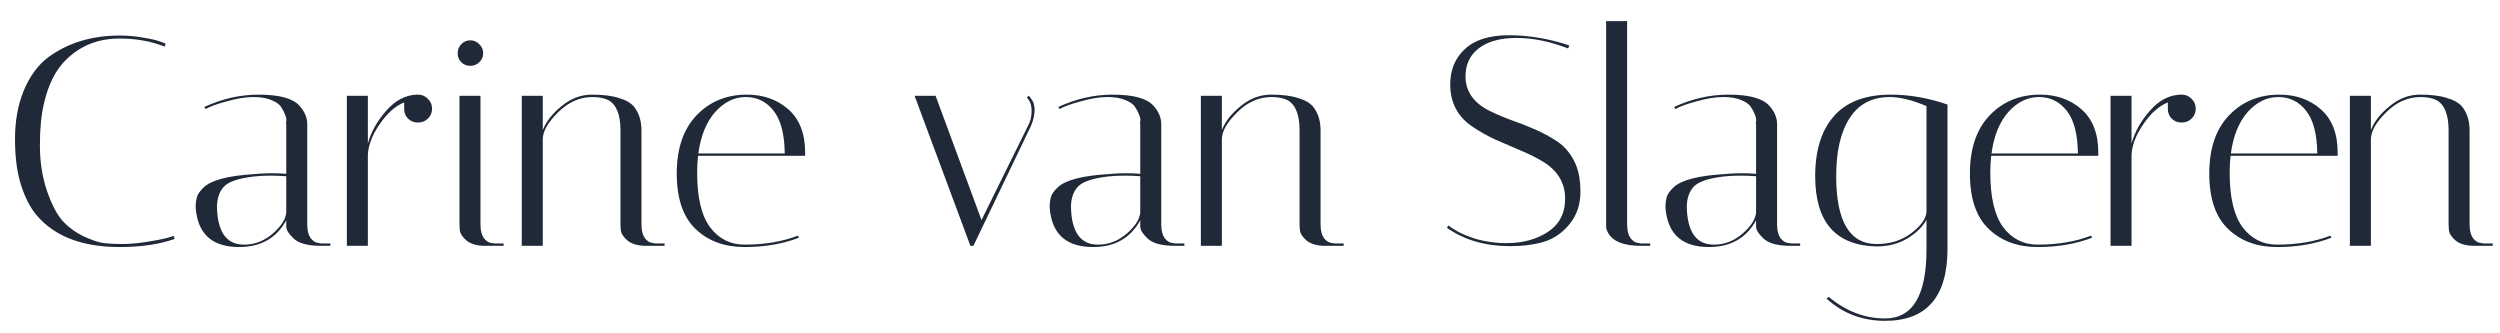 <svg width="600" height="80" viewBox="0 0 600 80" fill="none" xmlns="http://www.w3.org/2000/svg">
<path d="M28.728 59.288C19.752 59.288 13.104 56.744 8.784 51.656C7.248 49.832 6 47.408 5.04 44.384C4.08 41.36 3.6 37.688 3.6 33.368C3.6 29.048 4.296 25.184 5.688 21.776C7.128 18.32 9.072 15.656 11.52 13.784C16.272 10.28 22.008 8.528 28.728 8.528C30.648 8.528 32.52 8.696 34.344 9.032C36.168 9.32 37.536 9.632 38.448 9.968L39.744 10.472L39.528 11.192C36.264 9.896 32.664 9.248 28.728 9.248C23.64 9.248 19.392 10.904 15.984 14.216C13.392 16.664 11.568 20.264 10.512 25.016C9.888 27.704 9.576 30.992 9.576 34.88C9.576 38.768 10.128 42.368 11.232 45.68C12.336 48.944 13.584 51.368 14.976 52.952C16.416 54.536 18.144 55.808 20.16 56.768C22.176 57.68 23.784 58.208 24.984 58.352C26.184 58.496 27.624 58.568 29.304 58.568C31.032 58.568 32.976 58.4 35.136 58.064C37.296 57.728 38.928 57.416 40.032 57.128L41.688 56.624L41.904 57.344C38.256 58.64 33.864 59.288 28.728 59.288ZM77.053 59C73.79 59 71.558 58.376 70.358 57.128C69.254 56.072 68.701 55.16 68.701 54.392V52.88C66.35 57.152 62.581 59.288 57.398 59.288C51.349 59.288 47.917 56.552 47.102 51.08C47.005 50.504 46.958 49.928 46.958 49.352C46.958 48.728 47.053 48.056 47.245 47.336C47.438 46.616 47.989 45.824 48.901 44.96C50.725 43.232 54.733 42.176 60.925 41.792C62.462 41.648 63.877 41.576 65.174 41.576C66.469 41.576 67.645 41.624 68.701 41.72V29.768C68.606 29.72 68.606 29.504 68.701 29.12C68.797 28.688 68.701 28.16 68.413 27.536C68.174 26.864 67.838 26.216 67.406 25.592C66.974 24.968 66.206 24.44 65.102 24.008C63.998 23.528 62.557 23.288 60.782 23.288C59.005 23.288 56.917 23.624 54.517 24.296C52.166 24.92 50.438 25.544 49.334 26.168L49.045 25.664C53.318 23.696 57.661 22.712 62.078 22.712C67.022 22.712 70.285 23.6 71.87 25.376C73.118 26.768 73.742 28.232 73.742 29.768V53.888C73.742 55.28 74.005 56.36 74.534 57.128C75.109 57.848 75.686 58.232 76.261 58.28L77.053 58.424H79.285V59H77.053ZM58.55 58.712C61.093 58.712 63.373 57.848 65.389 56.12C67.454 54.344 68.558 52.64 68.701 51.008V42.296C67.406 42.2 66.085 42.152 64.742 42.152C63.446 42.152 62.15 42.224 60.853 42.368C57.206 42.8 54.83 43.616 53.725 44.816C52.621 46.016 52.069 47.672 52.069 49.784C52.069 50.168 52.093 50.6 52.142 51.08C52.574 56.168 54.709 58.712 58.55 58.712ZM96.999 26.096V24.584C94.839 25.448 92.871 27.2 91.095 29.84C89.319 32.432 88.383 34.88 88.287 37.184V59H83.247V23H88.287V34.448C89.055 31.664 90.519 29.048 92.679 26.6C94.839 24.104 97.287 22.808 100.023 22.712H100.311C101.271 22.712 102.063 23.048 102.687 23.72C103.359 24.344 103.695 25.136 103.695 26.096C103.695 27.056 103.359 27.848 102.687 28.472C102.063 29.096 101.271 29.408 100.311 29.408C99.351 29.408 98.559 29.096 97.935 28.472C97.311 27.848 96.999 27.056 96.999 26.096ZM116.466 59C114.498 59 112.986 58.568 111.93 57.704C110.922 56.84 110.394 55.976 110.346 55.112L110.274 53.888V23H115.314V53.888C115.314 55.28 115.578 56.36 116.106 57.128C116.682 57.848 117.234 58.232 117.762 58.28L118.626 58.424H120.858V59H116.466ZM110.706 14.936C110.13 14.36 109.842 13.64 109.842 12.776C109.842 11.912 110.13 11.192 110.706 10.616C111.282 9.992 112.002 9.68 112.866 9.68C113.73 9.68 114.45 9.992 115.026 10.616C115.65 11.192 115.962 11.912 115.962 12.776C115.962 13.64 115.65 14.36 115.026 14.936C114.45 15.512 113.73 15.8 112.866 15.8C112.002 15.8 111.282 15.512 110.706 14.936ZM155.104 59C153.136 59 151.624 58.568 150.568 57.704C149.56 56.84 149.032 55.976 148.984 55.112L148.912 53.888V31.28C148.912 27.488 147.928 25.064 145.96 24.008C144.952 23.528 143.704 23.288 142.216 23.288C139.144 23.288 136.384 24.512 133.936 26.96C131.488 29.36 130.264 31.52 130.264 33.44V59H125.224V23H130.264V31.208C131.08 29.144 132.592 27.224 134.8 25.448C137.008 23.624 139.432 22.712 142.072 22.712C144.712 22.712 146.848 22.976 148.48 23.504C150.16 23.984 151.384 24.68 152.152 25.592C153.352 27.08 153.952 29 153.952 31.352V53.888C153.952 55.28 154.216 56.36 154.744 57.128C155.32 57.848 155.896 58.232 156.472 58.28L157.264 58.424H159.496V59H155.104ZM167.315 41.432C167.315 47.384 168.347 51.752 170.411 54.536C172.523 57.32 175.283 58.712 178.691 58.712C183.491 58.712 187.763 57.992 191.507 56.552L191.723 57.056C187.883 58.544 183.539 59.288 178.691 59.288C173.891 59.288 169.979 57.848 166.955 54.968C163.931 52.088 162.419 47.648 162.419 41.648C162.419 35.648 164.003 30.992 167.171 27.68C170.339 24.368 174.371 22.712 179.267 22.712C183.203 22.712 186.515 23.888 189.203 26.24C191.891 28.592 193.235 32.072 193.235 36.68C193.235 36.92 193.235 37.16 193.235 37.4H167.531C167.387 38.696 167.315 40.04 167.315 41.432ZM188.339 36.824C188.291 32.216 187.403 28.808 185.675 26.6C183.947 24.392 181.715 23.288 178.979 23.288C176.243 23.288 173.795 24.488 171.635 26.888C169.523 29.288 168.179 32.6 167.603 36.824H188.339ZM246.432 23.432L246.864 23C247.056 23.096 247.296 23.384 247.584 23.864C247.92 24.344 248.112 24.776 248.16 25.16C248.256 25.544 248.304 25.904 248.304 26.24C248.304 27.536 248.016 28.856 247.44 30.2L233.616 59H232.896L219.504 23H224.544L235.56 52.808L246.72 30.2C247.296 29.192 247.584 27.992 247.584 26.6C247.584 25.208 247.2 24.152 246.432 23.432ZM282.014 59C278.75 59 276.518 58.376 275.318 57.128C274.214 56.072 273.662 55.16 273.662 54.392V52.88C271.31 57.152 267.542 59.288 262.358 59.288C256.31 59.288 252.878 56.552 252.062 51.08C251.966 50.504 251.918 49.928 251.918 49.352C251.918 48.728 252.014 48.056 252.206 47.336C252.398 46.616 252.95 45.824 253.862 44.96C255.686 43.232 259.694 42.176 265.886 41.792C267.422 41.648 268.838 41.576 270.134 41.576C271.43 41.576 272.606 41.624 273.662 41.72V29.768C273.566 29.72 273.566 29.504 273.662 29.12C273.758 28.688 273.662 28.16 273.374 27.536C273.134 26.864 272.798 26.216 272.366 25.592C271.934 24.968 271.166 24.44 270.062 24.008C268.958 23.528 267.518 23.288 265.742 23.288C263.966 23.288 261.878 23.624 259.478 24.296C257.126 24.92 255.398 25.544 254.294 26.168L254.006 25.664C258.278 23.696 262.622 22.712 267.038 22.712C271.982 22.712 275.246 23.6 276.83 25.376C278.078 26.768 278.702 28.232 278.702 29.768V53.888C278.702 55.28 278.966 56.36 279.494 57.128C280.07 57.848 280.646 58.232 281.222 58.28L282.014 58.424H284.246V59H282.014ZM263.51 58.712C266.054 58.712 268.334 57.848 270.35 56.12C272.414 54.344 273.518 52.64 273.662 51.008V42.296C272.366 42.2 271.046 42.152 269.702 42.152C268.406 42.152 267.11 42.224 265.814 42.368C262.166 42.8 259.79 43.616 258.686 44.816C257.582 46.016 257.03 47.672 257.03 49.784C257.03 50.168 257.054 50.6 257.102 51.08C257.534 56.168 259.67 58.712 263.51 58.712ZM318.088 59C316.12 59 314.608 58.568 313.552 57.704C312.544 56.84 312.016 55.976 311.968 55.112L311.896 53.888V31.28C311.896 27.488 310.912 25.064 308.944 24.008C307.936 23.528 306.688 23.288 305.2 23.288C302.128 23.288 299.368 24.512 296.92 26.96C294.472 29.36 293.248 31.52 293.248 33.44V59H288.208V23H293.248V31.208C294.064 29.144 295.576 27.224 297.784 25.448C299.992 23.624 302.416 22.712 305.056 22.712C307.696 22.712 309.832 22.976 311.464 23.504C313.144 23.984 314.368 24.68 315.136 25.592C316.336 27.08 316.936 29 316.936 31.352V53.888C316.936 55.28 317.2 56.36 317.728 57.128C318.304 57.848 318.88 58.232 319.456 58.28L320.248 58.424H322.48V59H318.088ZM376.35 11.624C371.982 9.944 367.854 9.104 363.966 9.104C360.126 9.104 357.126 9.92 354.966 11.552C352.806 13.184 351.726 15.44 351.726 18.32C351.726 21.824 353.55 24.536 357.198 26.456C358.83 27.272 360.606 28.04 362.526 28.76C364.494 29.432 366.462 30.2 368.43 31.064C370.398 31.928 372.198 32.912 373.83 34.016C375.462 35.12 376.782 36.656 377.79 38.624C378.798 40.544 379.302 43.016 379.302 46.04C379.302 49.016 378.462 51.56 376.782 53.672C375.102 55.784 373.062 57.224 370.662 57.992C368.31 58.712 365.55 59.072 362.382 59.072C356.478 59.072 351.438 57.608 347.262 54.68L347.622 54.104C349.206 55.352 351.246 56.384 353.742 57.2C356.286 57.968 358.878 58.352 361.518 58.352C365.406 58.352 368.718 57.464 371.454 55.688C374.238 53.864 375.63 51.2 375.63 47.696C375.63 43.856 373.806 40.856 370.158 38.696C368.526 37.736 366.726 36.848 364.758 36.032C362.838 35.216 360.894 34.376 358.926 33.512C356.958 32.6 355.158 31.592 353.526 30.488C349.878 28.088 348.054 24.68 348.054 20.264C348.054 16.76 349.23 13.928 351.582 11.768C353.934 9.56 357.462 8.456 362.166 8.456C366.918 8.456 371.742 9.272 376.638 10.904L376.35 11.624ZM393.821 59C389.597 59 386.933 57.896 385.829 55.688C385.589 55.208 385.469 54.776 385.469 54.392V5.072H390.509V53.888C390.509 55.28 390.773 56.36 391.301 57.128C391.877 57.848 392.453 58.232 393.029 58.28L393.821 58.424H396.053V59H393.821ZM429.811 59C426.547 59 424.315 58.376 423.115 57.128C422.011 56.072 421.459 55.16 421.459 54.392V52.88C419.107 57.152 415.339 59.288 410.155 59.288C404.107 59.288 400.675 56.552 399.859 51.08C399.763 50.504 399.715 49.928 399.715 49.352C399.715 48.728 399.811 48.056 400.003 47.336C400.195 46.616 400.747 45.824 401.659 44.96C403.483 43.232 407.491 42.176 413.683 41.792C415.219 41.648 416.635 41.576 417.931 41.576C419.227 41.576 420.403 41.624 421.459 41.72V29.768C421.363 29.72 421.363 29.504 421.459 29.12C421.555 28.688 421.459 28.16 421.171 27.536C420.931 26.864 420.595 26.216 420.163 25.592C419.731 24.968 418.963 24.44 417.859 24.008C416.755 23.528 415.315 23.288 413.539 23.288C411.763 23.288 409.675 23.624 407.275 24.296C404.923 24.92 403.195 25.544 402.091 26.168L401.803 25.664C406.075 23.696 410.419 22.712 414.835 22.712C419.779 22.712 423.043 23.6 424.627 25.376C425.875 26.768 426.499 28.232 426.499 29.768V53.888C426.499 55.28 426.763 56.36 427.291 57.128C427.867 57.848 428.443 58.232 429.019 58.28L429.811 58.424H432.043V59H429.811ZM411.307 58.712C413.851 58.712 416.131 57.848 418.147 56.12C420.211 54.344 421.315 52.64 421.459 51.008V42.296C420.163 42.2 418.843 42.152 417.499 42.152C416.203 42.152 414.907 42.224 413.611 42.368C409.963 42.8 407.587 43.616 406.483 44.816C405.379 46.016 404.827 47.672 404.827 49.784C404.827 50.168 404.851 50.6 404.899 51.08C405.331 56.168 407.467 58.712 411.307 58.712ZM435.645 42.296C435.645 36.056 437.157 31.232 440.181 27.824C443.205 24.416 447.741 22.712 453.789 22.712C458.253 22.712 462.789 23.504 467.397 25.088V59.864C467.349 71.288 462.357 77 452.421 77C446.949 77 442.269 75.224 438.381 71.672L438.885 71.24C443.013 74.696 447.525 76.424 452.421 76.424C459.045 76.424 462.357 70.904 462.357 59.864V52.736C461.445 54.416 459.933 55.904 457.821 57.2C455.709 58.496 453.213 59.144 450.333 59.144C440.541 58.904 435.645 53.288 435.645 42.296ZM450.405 58.568C453.621 58.568 456.381 57.704 458.685 55.976C460.989 54.248 462.213 52.544 462.357 50.864V25.448C458.901 24.008 455.973 23.288 453.573 23.288C449.301 23.288 446.085 24.968 443.925 28.328C441.765 31.64 440.685 36.296 440.685 42.296C440.685 53.144 443.925 58.568 450.405 58.568ZM477.674 41.432C477.674 47.384 478.706 51.752 480.77 54.536C482.882 57.32 485.642 58.712 489.05 58.712C493.85 58.712 498.122 57.992 501.866 56.552L502.082 57.056C498.242 58.544 493.898 59.288 489.05 59.288C484.25 59.288 480.338 57.848 477.314 54.968C474.29 52.088 472.778 47.648 472.778 41.648C472.778 35.648 474.362 30.992 477.53 27.68C480.698 24.368 484.73 22.712 489.626 22.712C493.562 22.712 496.874 23.888 499.562 26.24C502.25 28.592 503.594 32.072 503.594 36.68C503.594 36.92 503.594 37.16 503.594 37.4H477.89C477.746 38.696 477.674 40.04 477.674 41.432ZM498.698 36.824C498.65 32.216 497.762 28.808 496.034 26.6C494.306 24.392 492.074 23.288 489.338 23.288C486.602 23.288 484.154 24.488 481.994 26.888C479.882 29.288 478.538 32.6 477.962 36.824H498.698ZM520.28 26.096V24.584C518.12 25.448 516.152 27.2 514.376 29.84C512.6 32.432 511.664 34.88 511.568 37.184V59H506.528V23H511.568V34.448C512.336 31.664 513.8 29.048 515.96 26.6C518.12 24.104 520.568 22.808 523.304 22.712H523.592C524.552 22.712 525.344 23.048 525.968 23.72C526.64 24.344 526.976 25.136 526.976 26.096C526.976 27.056 526.64 27.848 525.968 28.472C525.344 29.096 524.552 29.408 523.592 29.408C522.632 29.408 521.84 29.096 521.216 28.472C520.592 27.848 520.28 27.056 520.28 26.096ZM535.12 41.432C535.12 47.384 536.152 51.752 538.216 54.536C540.328 57.32 543.088 58.712 546.496 58.712C551.296 58.712 555.568 57.992 559.312 56.552L559.528 57.056C555.688 58.544 551.344 59.288 546.496 59.288C541.696 59.288 537.784 57.848 534.76 54.968C531.736 52.088 530.224 47.648 530.224 41.648C530.224 35.648 531.808 30.992 534.976 27.68C538.144 24.368 542.176 22.712 547.072 22.712C551.008 22.712 554.32 23.888 557.008 26.24C559.696 28.592 561.04 32.072 561.04 36.68C561.04 36.92 561.04 37.16 561.04 37.4H535.336C535.192 38.696 535.12 40.04 535.12 41.432ZM556.144 36.824C556.096 32.216 555.208 28.808 553.48 26.6C551.752 24.392 549.52 23.288 546.784 23.288C544.048 23.288 541.6 24.488 539.44 26.888C537.328 29.288 535.984 32.6 535.408 36.824H556.144ZM593.854 59C591.886 59 590.374 58.568 589.318 57.704C588.31 56.84 587.782 55.976 587.734 55.112L587.662 53.888V31.28C587.662 27.488 586.678 25.064 584.71 24.008C583.702 23.528 582.454 23.288 580.966 23.288C577.894 23.288 575.134 24.512 572.686 26.96C570.238 29.36 569.014 31.52 569.014 33.44V59H563.974V23H569.014V31.208C569.83 29.144 571.342 27.224 573.55 25.448C575.758 23.624 578.182 22.712 580.822 22.712C583.462 22.712 585.598 22.976 587.23 23.504C588.91 23.984 590.134 24.68 590.902 25.592C592.102 27.08 592.702 29 592.702 31.352V53.888C592.702 55.28 592.966 56.36 593.494 57.128C594.07 57.848 594.646 58.232 595.222 58.28L596.014 58.424H598.246V59H593.854Z" fill="#1F2937"/>
</svg>
